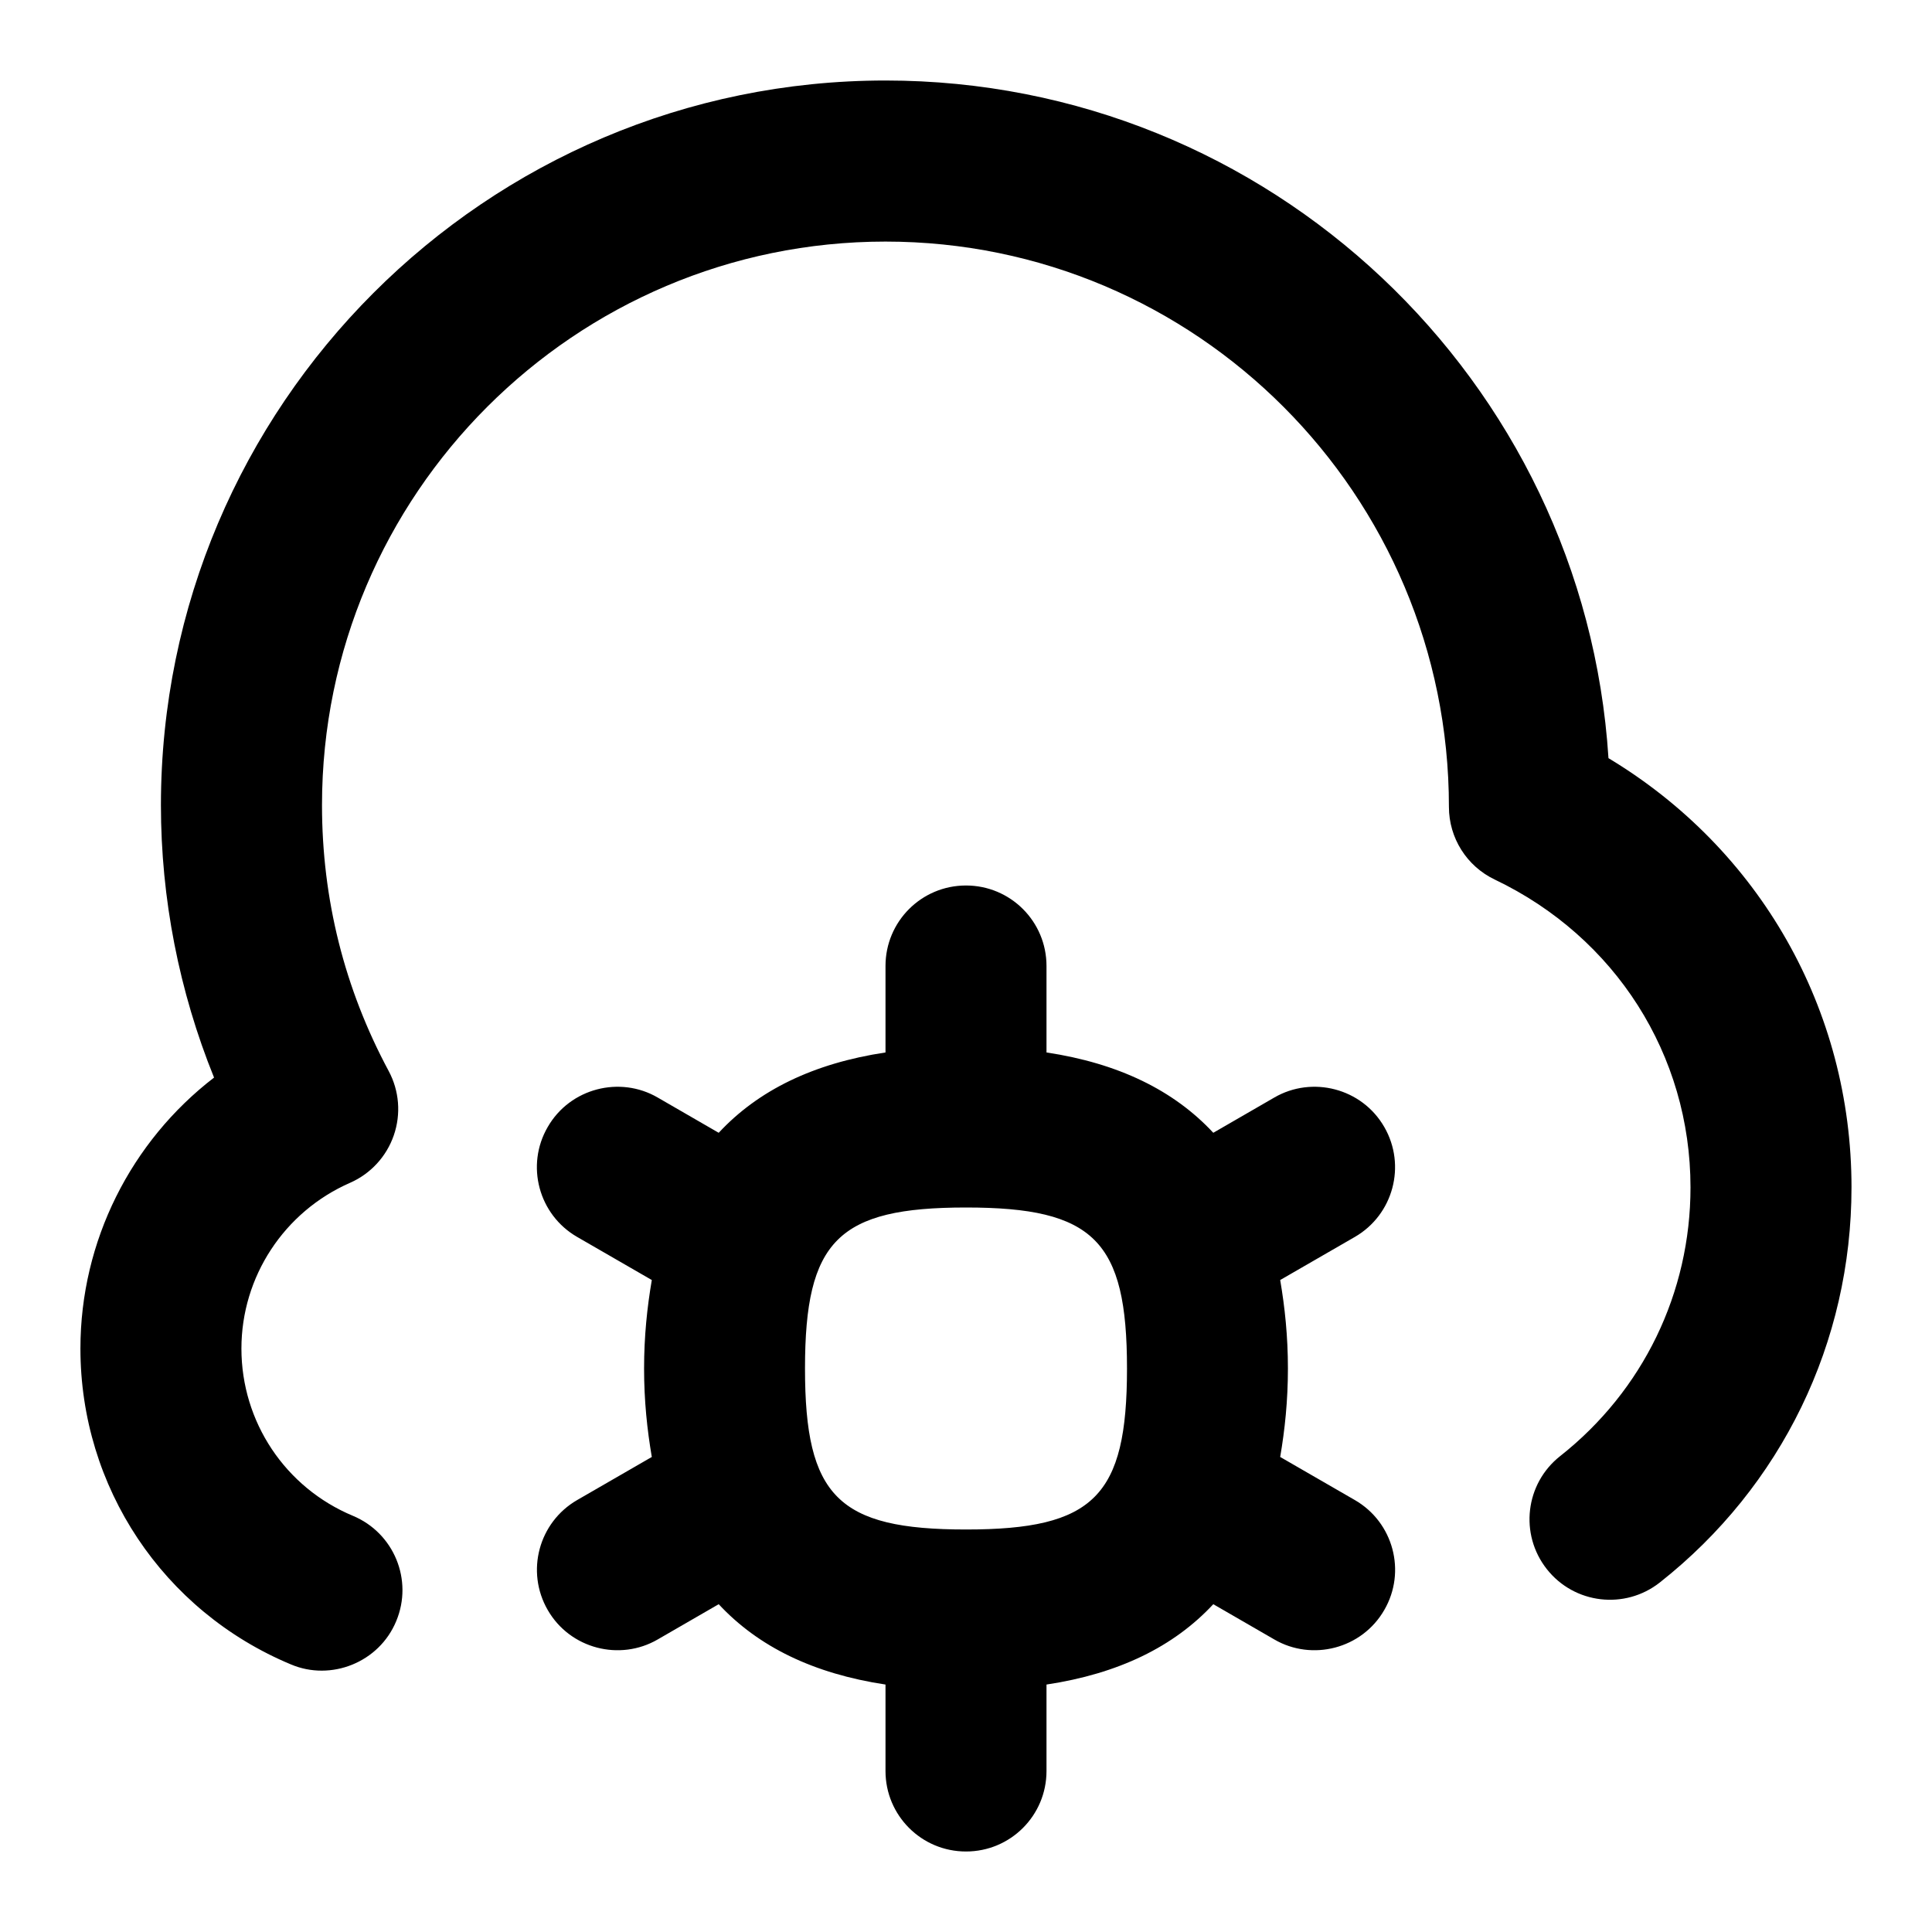 <svg id="Layer_1" viewBox="0 0 24 24" xmlns="http://www.w3.org/2000/svg" data-name="Layer 1"><path d="m23 14.75c0 1.926-.867 3.714-2.381 4.908-.434.342-1.062.268-1.404-.166s-.268-1.062.166-1.404c1.029-.812 1.619-2.028 1.619-3.338 0-1.643-.932-3.108-2.432-3.824-.348-.166-.569-.517-.569-.902 0-3.883-3.14-7.023-6.999-7.023s-7 3.14-7 7c0 1.167.278 2.278.828 3.303.132.246.155.535.064.799s-.288.478-.543.59c-.82.359-1.35 1.168-1.35 2.059 0 .911.544 1.727 1.385 2.078.51.213.751.798.538 1.308-.213.515-.811.749-1.308.538-1.589-.663-2.615-2.203-2.615-3.924 0-1.336.629-2.573 1.66-3.366-.434-1.071-.66-2.225-.66-3.384.001-4.964 4.038-9.002 9.001-9.002 4.767 0 8.681 3.725 8.981 8.418 1.877 1.129 3.019 3.12 3.019 5.332zm-5.804 5.25c-.278.483-.897.639-1.366.366l-.758-.438c-.492.529-1.178.863-2.072.998v1.074c0 .553-.447 1-1 1s-1-.447-1-1v-1.074c-.893-.135-1.58-.469-2.072-.998l-.758.438c-.47.273-1.088.117-1.366-.366-.276-.478-.112-1.09.366-1.366l.927-.535c-.058-.339-.096-.699-.096-1.099s.038-.76.096-1.099l-.927-.535c-.479-.276-.643-.889-.366-1.366.278-.483.897-.639 1.366-.366l.758.438c.492-.529 1.178-.863 2.072-.998v-1.074c0-.553.447-1 1-1s1 .447 1 1v1.074c.893.135 1.58.469 2.072.998l.758-.438c.47-.273 1.088-.117 1.366.366.276.478.112 1.09-.366 1.366l-.927.535c.058.339.096.699.096 1.099s-.038.76-.096 1.099l.927.535c.479.276.643.889.366 1.366zm-3.196-3c0-1.589-.411-2-2-2s-2 .411-2 2 .411 2 2 2 2-.411 2-2z"/></svg>